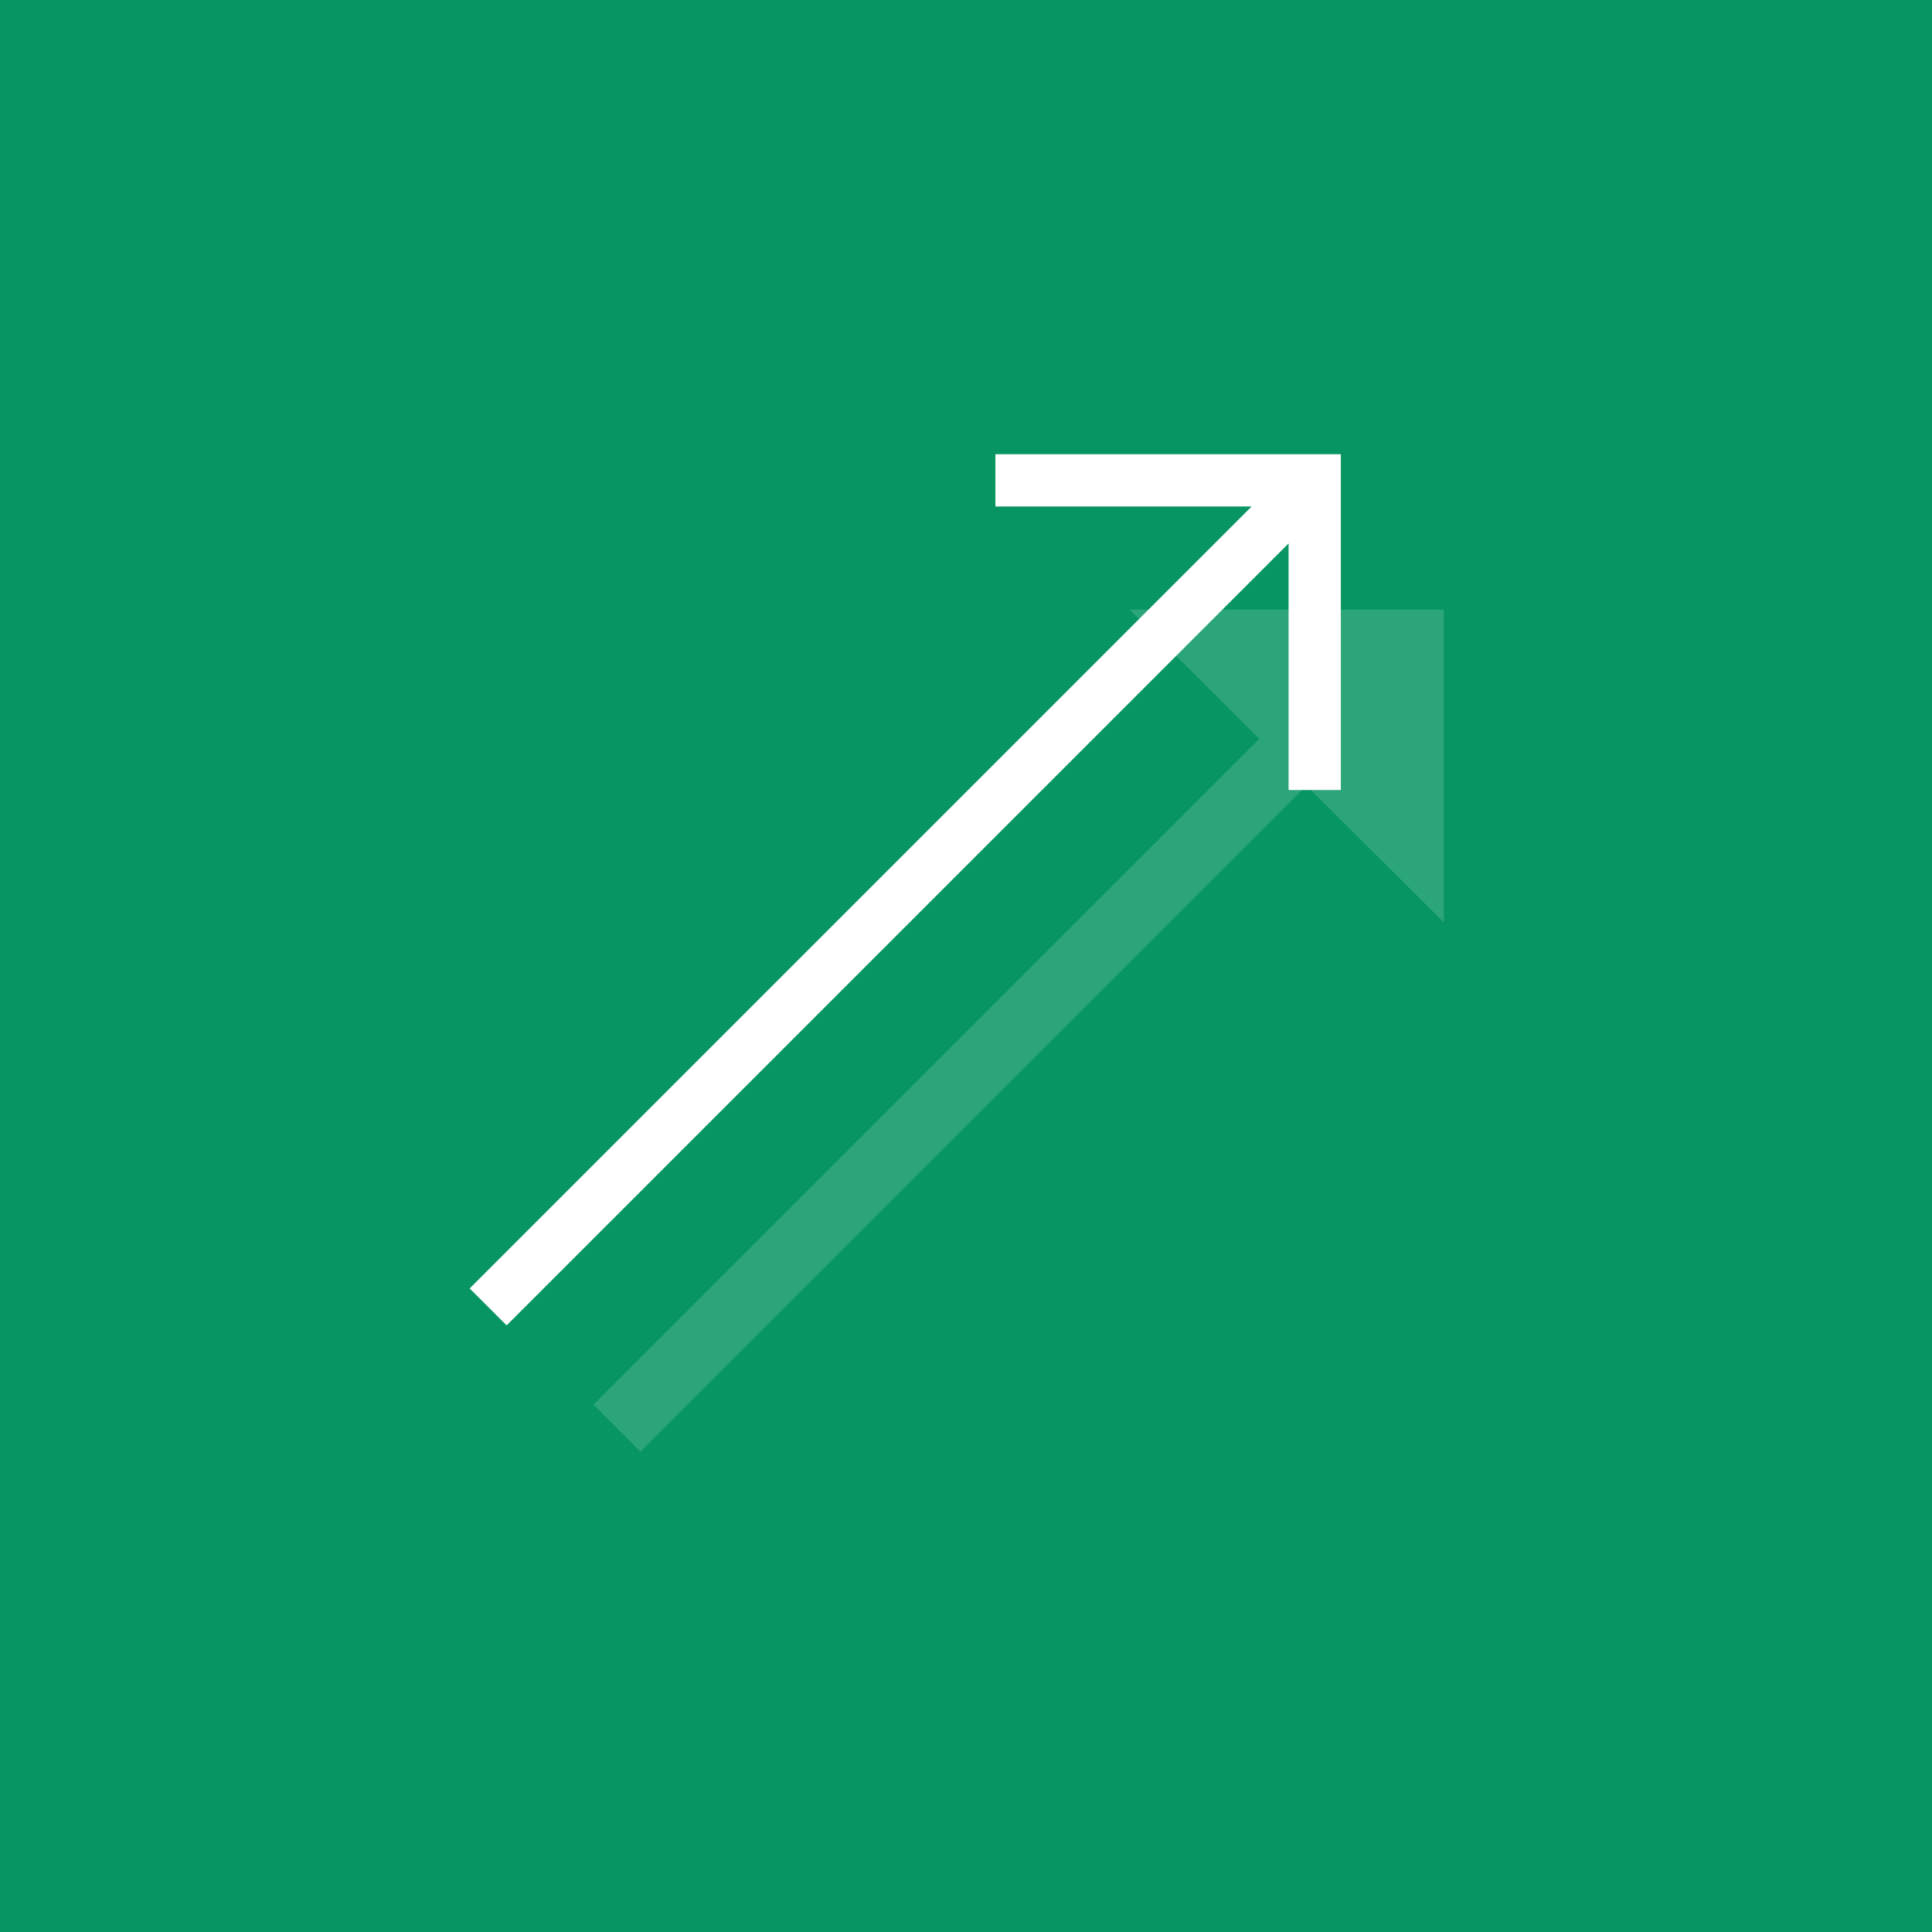 <svg width="136" height="136" viewBox="0 0 136 136" fill="none" xmlns="http://www.w3.org/2000/svg">
<rect width="136" height="136" fill="#079561"/>
<path d="M91.61 34.75L34.362 91.998M92.547 55.61V33.813H70.069" stroke="white" stroke-width="3.679"/>
<path d="M79.519 42.91H101.638V64.939L91.966 55.307L45.085 102.187L41.773 98.875L88.647 52.001L79.519 42.91Z" fill="white" fill-opacity="0.15"/>
</svg>
